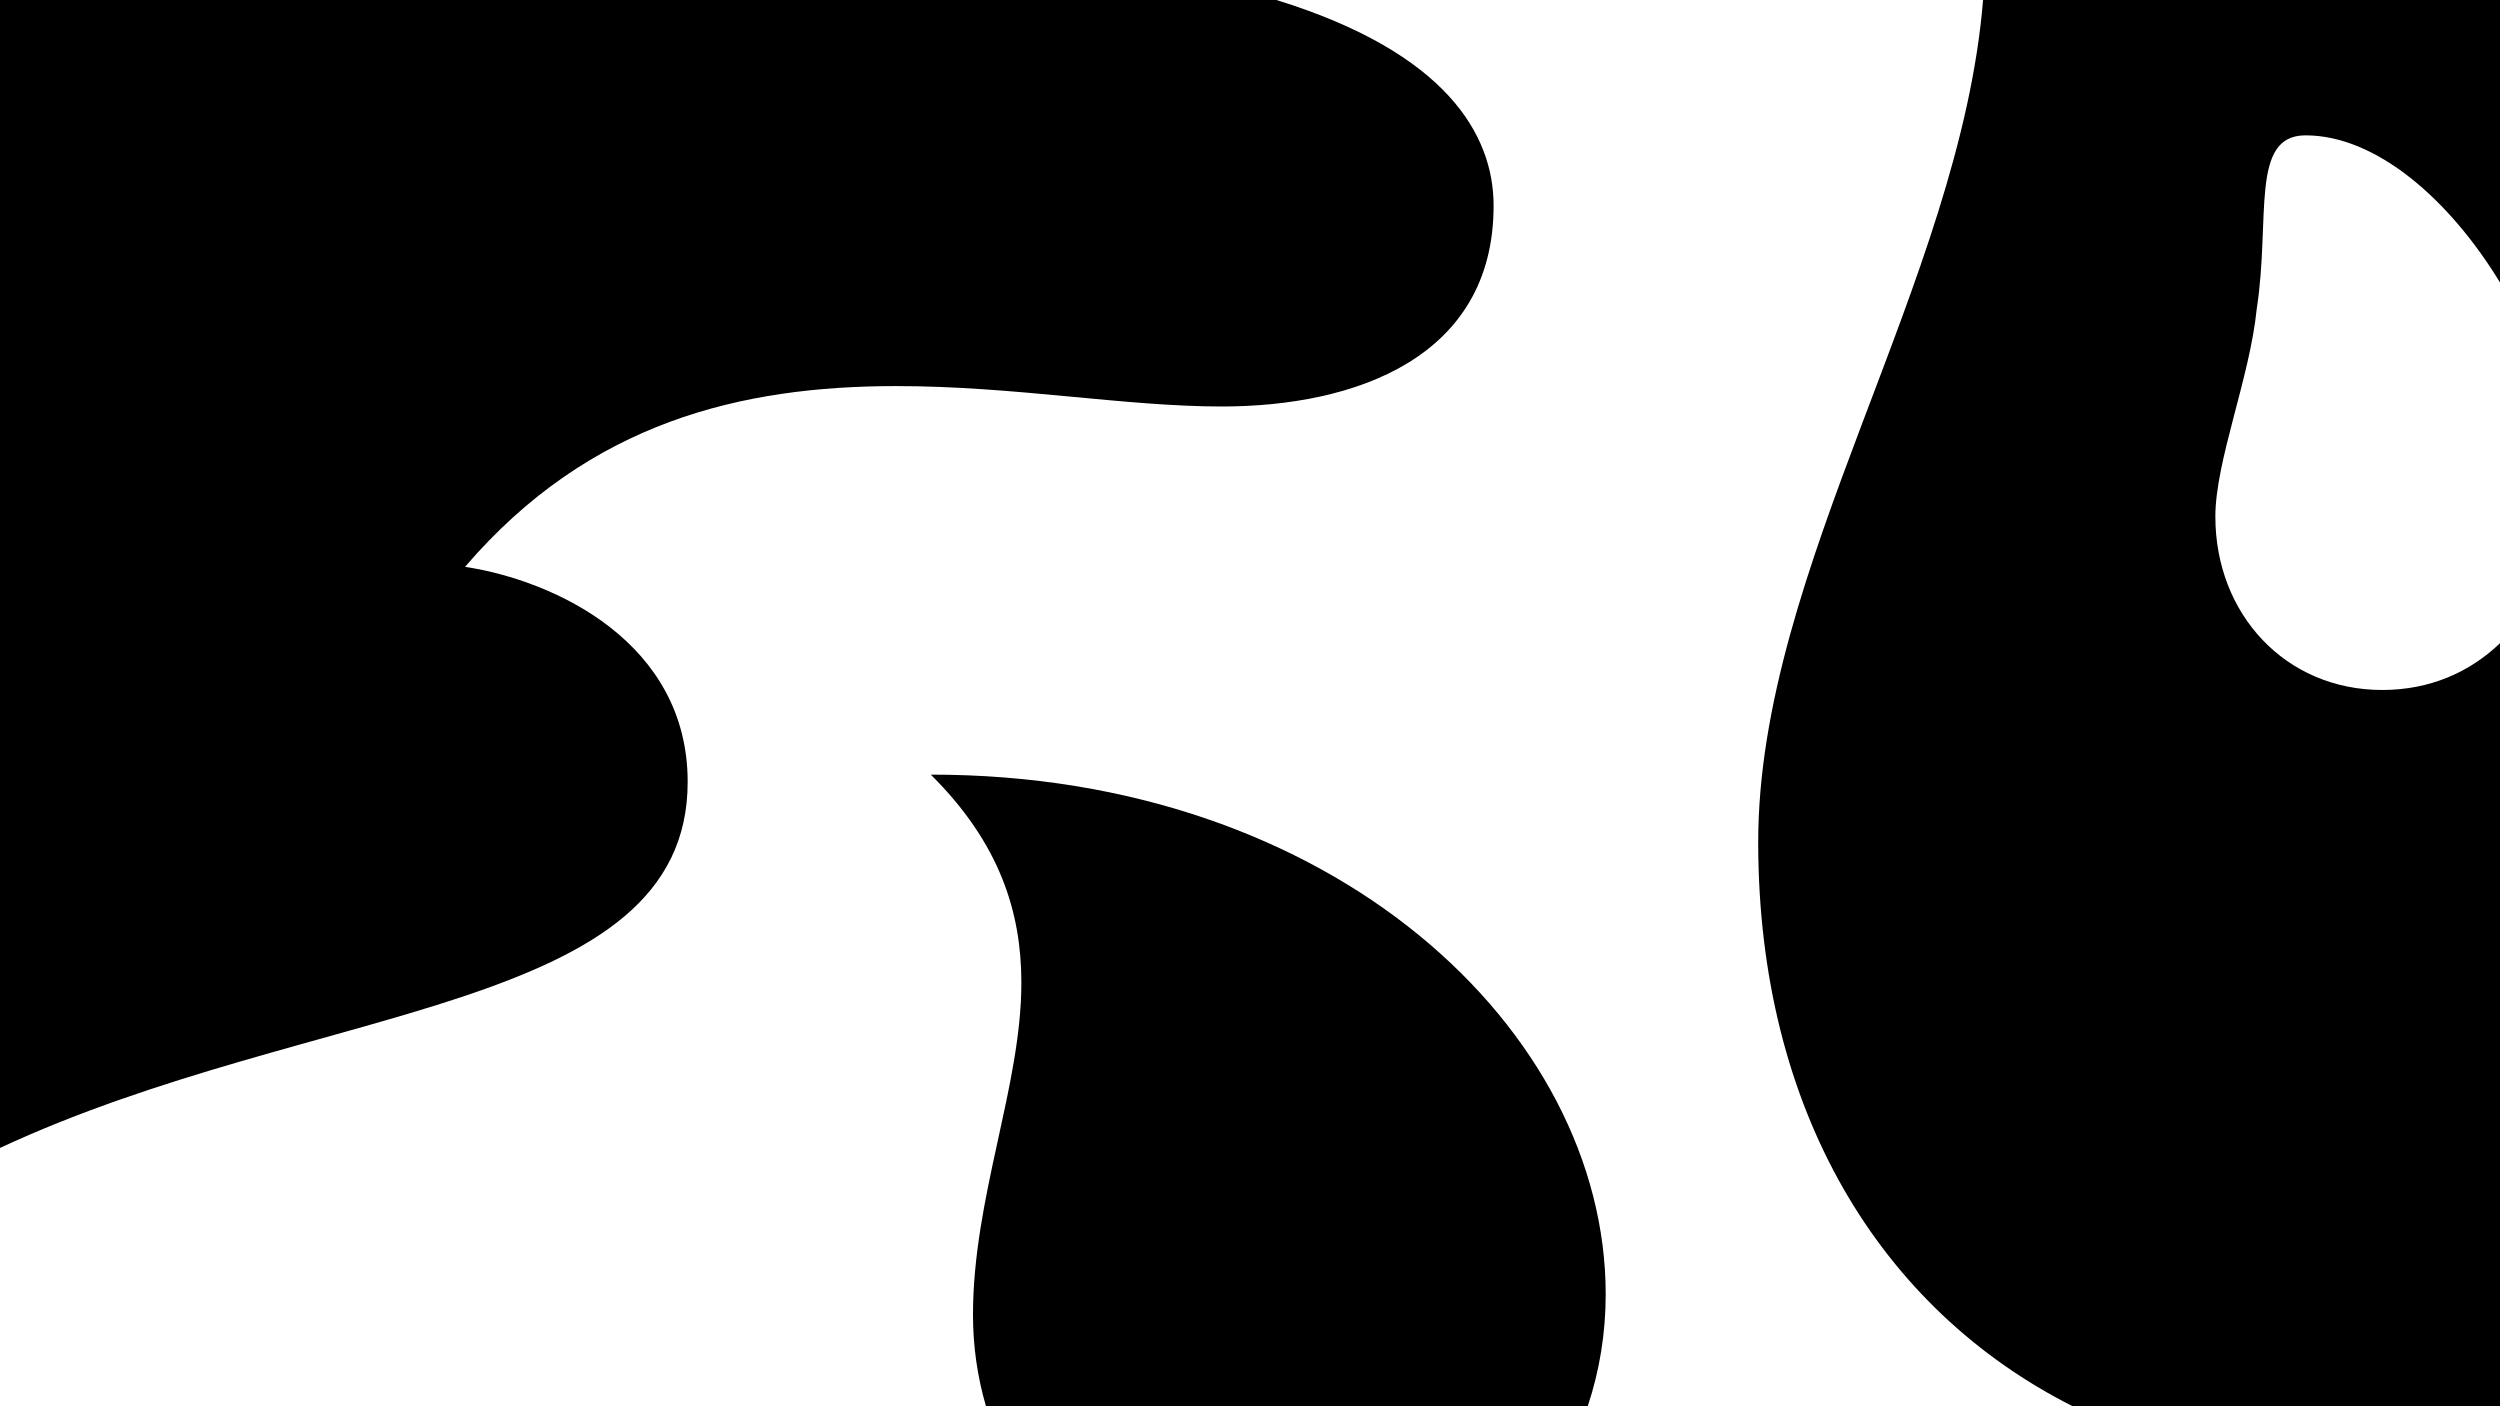 <svg xmlns="http://www.w3.org/2000/svg" viewBox="0 0 1920 1080">
  <path fill-rule="evenodd" d="M714.835 594.917c309.197-.288 518.164 196.425 518.343 398.9.028 30.034-4.76 59.095-13.815 86.185L757.24 1080c-6.512-22.3-9.96-45.802-9.982-69.854-.08-90.557 37.223-175.831 37.153-255.7-.05-53.395-16.246-106.71-69.576-159.53ZM1920 0l.003 216.955c-38.549-63.37-94.86-113.05-149.404-113.005-42.886.04-26.671 63.965-37.432 133.245-5.286 53.068-31.816 116.972-31.777 159.68.07 74.524 53.578 133.095 128.32 133.025 36.48-.033 67.142-13.671 90.293-35.928L1920 1080h-328.202c-147.592-74.537-241.313-226.838-241.498-432.78-.186-210.593 154.964-430.827 172.702-647.22H1920Zm-772.913 157.84c.11 117.162-106.859 154.267-208.47 154.355-74.594.07-159.989-15.765-250.82-15.685-117.44.109-234.622 26.881-330.659 138.827 69.377 10.53 170.91 58.382 170.998 165.022C528.303 778.6 241.96 768.953-.008 881.617L0 0l980.251-.003c131.161 40.527 166.79 103.951 166.836 157.843Z"/>
</svg>
